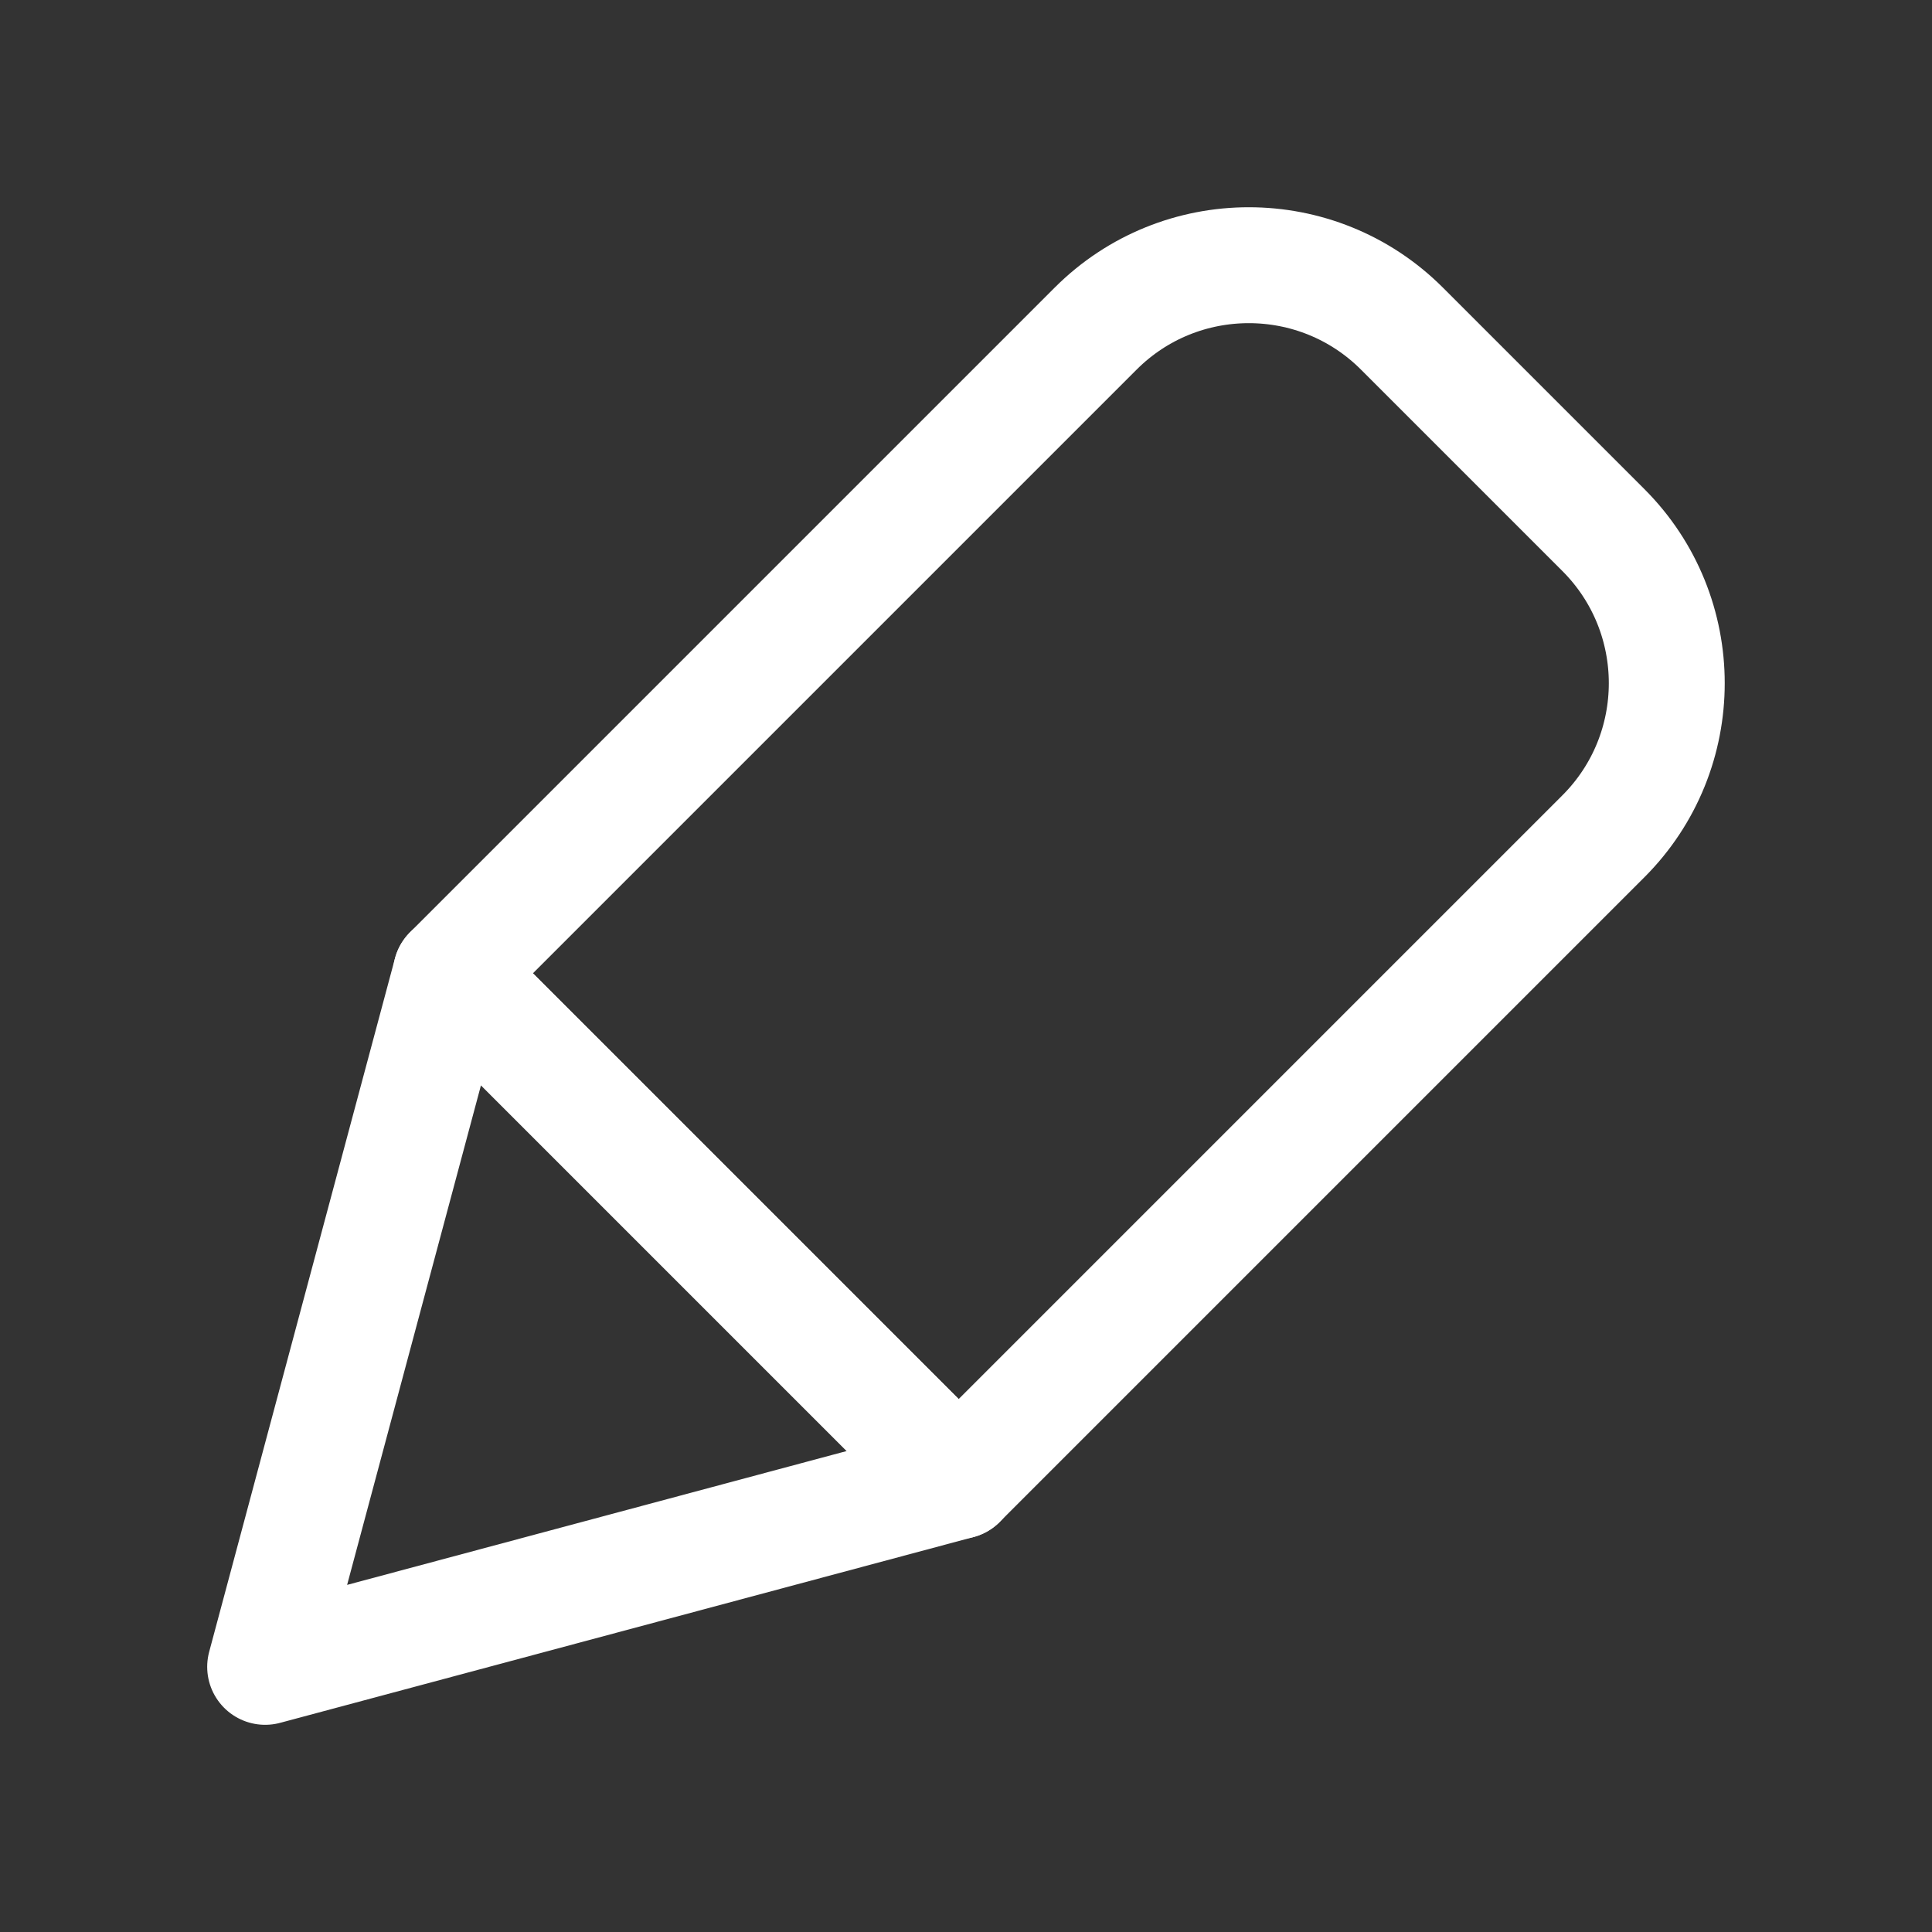 <?xml version="1.0" encoding="UTF-8"?>
<svg id="_레이어_1" data-name="레이어 1" xmlns="http://www.w3.org/2000/svg" viewBox="0 0 50 50" stroke-width= "3">
  <rect x="0" y="0" width="50" height="50" fill="#333333" stroke="none"/>
  <path d="m13.965,12.143h23.596c3.093,0,5.604,2.511,5.604,5.604v7.374c0,3.093-2.511,5.604-5.604,5.604H13.965V12.143h0Z" transform="translate(-6.79 26.477) rotate(-45)" style="fill: none; stroke: #fff; stroke-linecap: round; stroke-linejoin: round; "/>
  <polygon points="11.671 25.189 6.862 43.138 24.811 38.329 11.671 25.189" style="fill: none; stroke: #fff; stroke-linecap: round; stroke-linejoin: round; "/>
</svg>